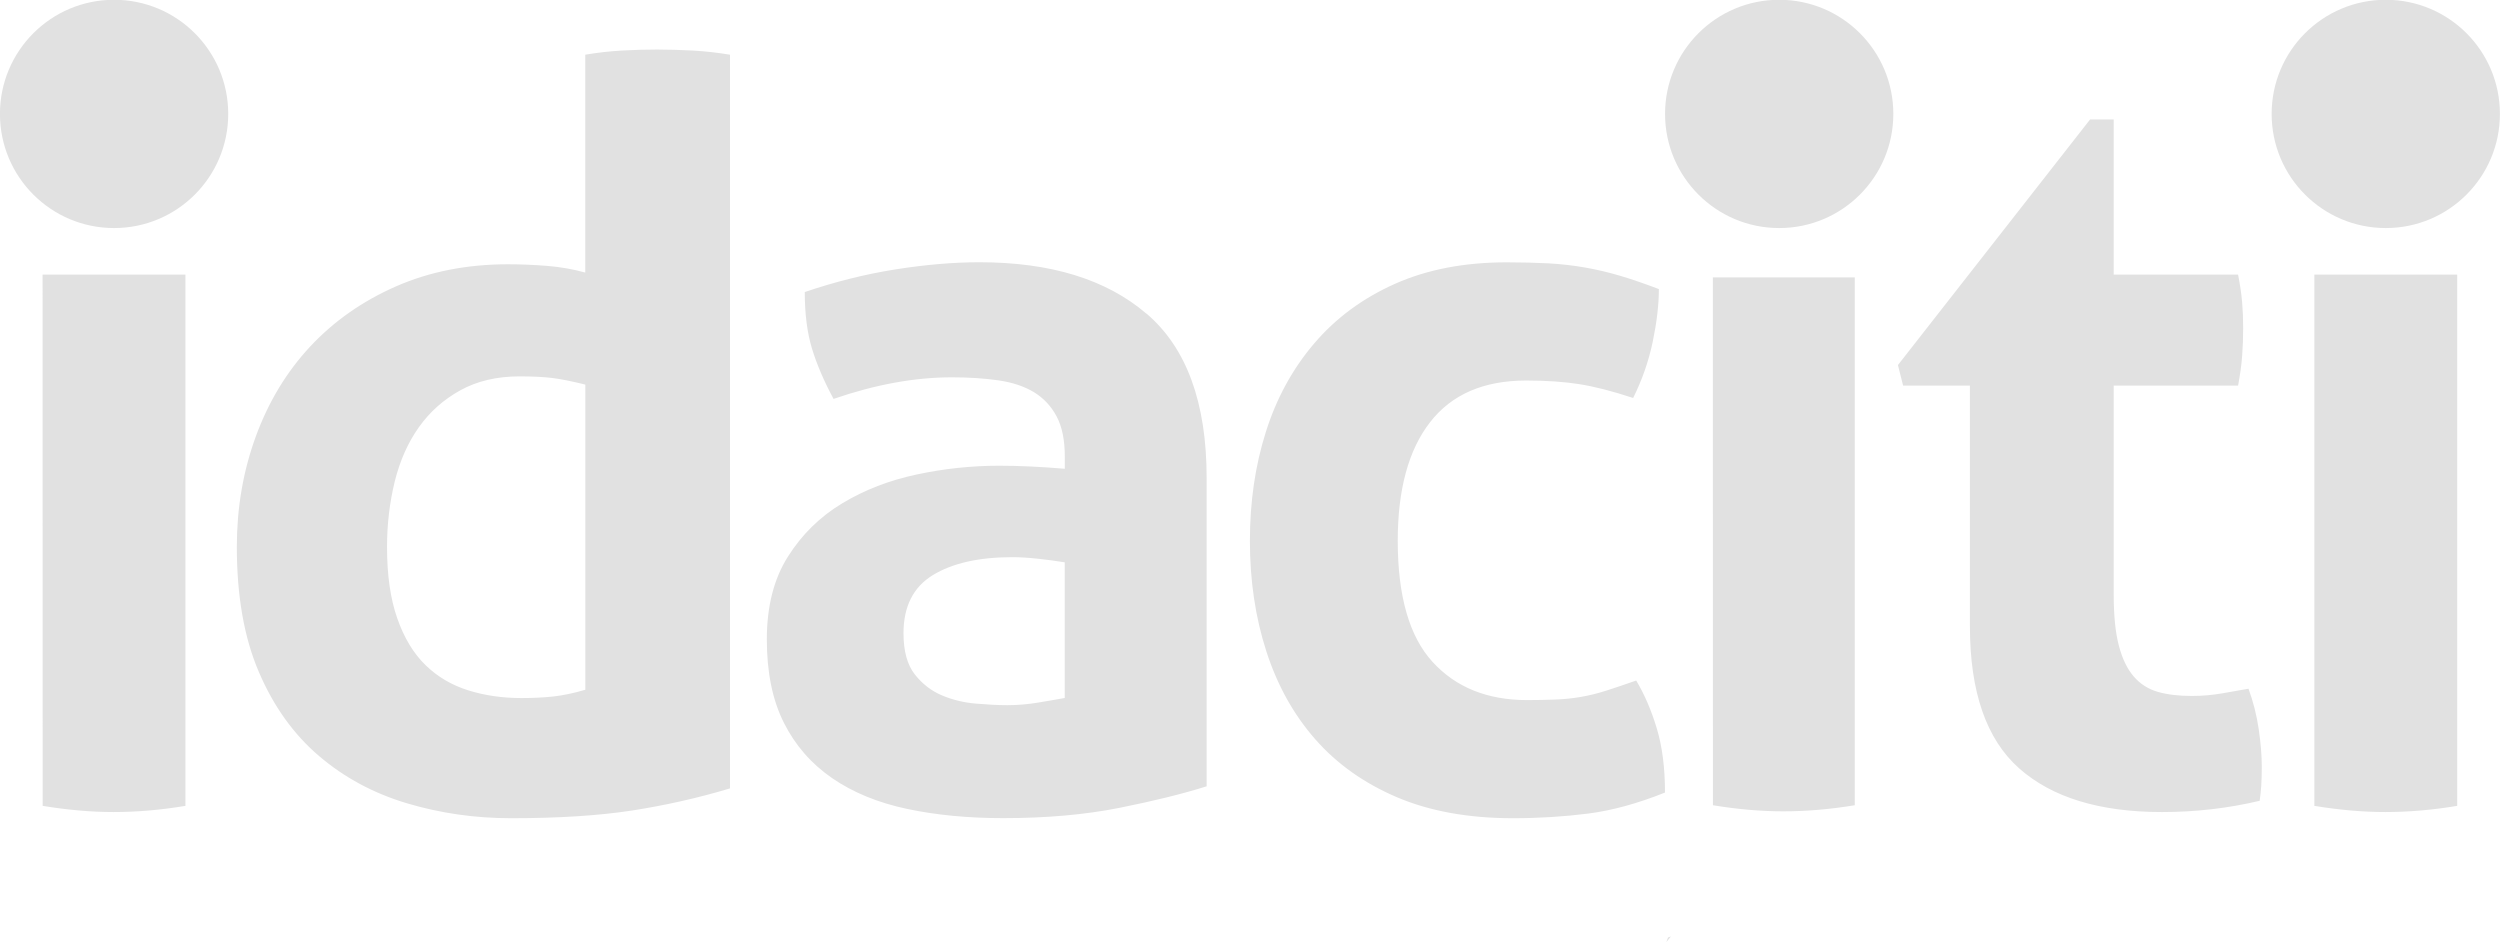 <?xml version="1.0" encoding="UTF-8" standalone="no"?>
<!-- Created with Inkscape (http://www.inkscape.org/) -->

<svg
   xmlns:dc="http://purl.org/dc/elements/1.1/"
   xmlns:cc="http://creativecommons.org/ns#"
   xmlns:rdf="http://www.w3.org/1999/02/22-rdf-syntax-ns#"
   xmlns:svg="http://www.w3.org/2000/svg"
   xmlns="http://www.w3.org/2000/svg"
   xmlns:sodipodi="http://sodipodi.sourceforge.net/DTD/sodipodi-0.dtd"
   xmlns:inkscape="http://www.inkscape.org/namespaces/inkscape"
   width="63.116mm"
   height="23.793mm"
   viewBox="0 0 63.116 23.793"
   version="1.1"
   id="svg9918"
   inkscape:version="0.92.3 (2405546, 2018-03-11)"
   sodipodi:docname="idaciti_logo_white_type.svg">
  <defs
     id="defs9912" />
  <sodipodi:namedview
     id="base"
     pagecolor="#ffffff"
     bordercolor="#666666"
     borderopacity="1.0"
     inkscape:pageopacity="0.0"
     inkscape:pageshadow="2"
     inkscape:zoom="1.4"
     inkscape:cx="127.5465"
     inkscape:cy="-69.296514"
     inkscape:document-units="mm"
     inkscape:current-layer="layer1"
     showgrid="false"
     fit-margin-top="0"
     fit-margin-left="0"
     fit-margin-right="0"
     fit-margin-bottom="0"
     inkscape:window-width="1920"
     inkscape:window-height="1017"
     inkscape:window-x="-8"
     inkscape:window-y="-8"
     inkscape:window-maximized="1" />
  <g
     inkscape:label="Layer 1"
     inkscape:groupmode="layer"
     id="layer1"
     transform="translate(-127.192,-72.681)">
    <g
       transform="matrix(1.975,0,0,1.975,-15.74,-414.711)"
       id="g999-2"
       style="fill:#e1e1e1;fill-opacity:1;enable-background:new">
      <path
         style="fill:#e1e1e1;fill-opacity:1;stroke-width:0.012"
         inkscape:connector-curvature="0"
         d="m 72.37,248.237 c 0,-0.806 0.653,-1.459 1.459,-1.459 0.806,0 1.459,0.653 1.459,1.459 0,0.806 -0.653,1.459 -1.459,1.459 -0.806,0 -1.459,-0.653 -1.459,-1.459 z"
         id="path5004-5-9-2-5" />
      <path
         style="fill:#e1e1e1;fill-opacity:1;stroke-width:0.012"
         inkscape:connector-curvature="0"
         d="m 101.409,248.237 c 0,-0.806 0.653,-1.459 1.459,-1.459 0.806,0 1.459,0.653 1.459,1.459 0,0.806 -0.653,1.459 -1.459,1.459 -0.806,0 -1.459,-0.653 -1.459,-1.459 z"
         id="path5006-1-6-67-7" />
      <path
         style="fill:#e1e1e1;fill-opacity:1;stroke-width:0.012"
         inkscape:connector-curvature="0"
         d="m 93.73,258.751 c -0.013,0.004 -0.025,0.009 -0.037,0.014 -0.007,0.019 -0.015,0.039 -0.022,0.059 0.02,-0.025 0.04,-0.05 0.059,-0.073 z"
         id="path5008-8-2-4-8" />
      <path
         style="fill:#e1e1e1;fill-opacity:1;stroke-width:0.012"
         inkscape:connector-curvature="0"
         mask="url(#SVGID_5_)"
         d="m 80.771,247.414 c -0.149,0 -0.3,0.004 -0.453,0.013 -0.153,0.009 -0.309,0.026 -0.466,0.053 v 2.785 c -0.158,-0.044 -0.322,-0.072 -0.493,-0.086 -0.171,-0.013 -0.335,-0.02 -0.493,-0.02 -0.525,0 -1.003,0.094 -1.432,0.282 -0.429,0.188 -0.795,0.445 -1.097,0.768 -0.302,0.324 -0.534,0.707 -0.696,1.15 -0.162,0.442 -0.243,0.913 -0.243,1.412 0,0.631 0.094,1.165 0.283,1.603 0.188,0.438 0.444,0.795 0.768,1.071 0.324,0.276 0.698,0.477 1.123,0.604 0.425,0.127 0.869,0.191 1.333,0.191 0.604,0 1.119,-0.033 1.543,-0.098 0.425,-0.066 0.843,-0.16 1.254,-0.283 v -9.379 c -0.158,-0.026 -0.315,-0.044 -0.473,-0.053 -0.158,-0.008 -0.311,-0.013 -0.46,-0.013 z m -0.919,8.184 c -0.149,0.044 -0.285,0.072 -0.407,0.086 -0.123,0.013 -0.258,0.02 -0.407,0.02 -0.245,0 -0.473,-0.033 -0.683,-0.099 -0.21,-0.066 -0.392,-0.173 -0.545,-0.322 -0.153,-0.149 -0.274,-0.348 -0.361,-0.598 -0.088,-0.249 -0.131,-0.554 -0.131,-0.913 0,-0.289 0.033,-0.567 0.098,-0.834 0.066,-0.267 0.169,-0.499 0.309,-0.696 0.14,-0.197 0.317,-0.355 0.532,-0.473 0.214,-0.118 0.466,-0.177 0.755,-0.177 0.166,0 0.304,0.007 0.414,0.02 0.109,0.013 0.252,0.042 0.427,0.085 v 3.901 z m 7.173,-4.808 c -0.512,-0.438 -1.224,-0.657 -2.134,-0.657 -0.333,0 -0.692,0.031 -1.077,0.092 -0.385,0.061 -0.771,0.158 -1.156,0.289 0,0.28 0.031,0.521 0.092,0.722 0.061,0.201 0.153,0.416 0.276,0.644 0.534,-0.184 1.038,-0.276 1.511,-0.276 0.219,0 0.418,0.013 0.598,0.039 0.179,0.026 0.33,0.077 0.453,0.151 0.122,0.075 0.219,0.177 0.289,0.309 0.07,0.131 0.105,0.302 0.105,0.512 v 0.158 c -0.307,-0.026 -0.587,-0.039 -0.841,-0.039 -0.35,0 -0.701,0.037 -1.051,0.112 -0.35,0.074 -0.668,0.197 -0.952,0.368 -0.285,0.171 -0.517,0.399 -0.696,0.683 -0.18,0.285 -0.269,0.637 -0.269,1.057 0,0.42 0.072,0.775 0.217,1.064 0.145,0.289 0.35,0.525 0.617,0.709 0.267,0.184 0.587,0.315 0.959,0.394 0.372,0.079 0.782,0.118 1.228,0.118 0.552,0 1.046,-0.044 1.484,-0.131 0.438,-0.088 0.81,-0.179 1.117,-0.276 v -3.941 c 0,-0.963 -0.256,-1.664 -0.769,-2.102 z m -1.044,4.913 c -0.096,0.018 -0.21,0.037 -0.341,0.059 -0.131,0.022 -0.263,0.033 -0.394,0.033 -0.114,0 -0.247,-0.007 -0.401,-0.02 -0.153,-0.013 -0.298,-0.048 -0.433,-0.105 -0.136,-0.057 -0.252,-0.147 -0.348,-0.269 -0.096,-0.123 -0.144,-0.298 -0.144,-0.526 0,-0.341 0.125,-0.589 0.374,-0.742 0.25,-0.153 0.589,-0.23 1.018,-0.23 0.096,0 0.206,0.007 0.328,0.02 0.122,0.013 0.236,0.029 0.341,0.046 z m 7.305,-0.223 c -0.149,0.052 -0.278,0.096 -0.388,0.131 -0.11,0.035 -0.217,0.061 -0.322,0.079 -0.105,0.018 -0.213,0.029 -0.322,0.033 -0.11,0.004 -0.23,0.007 -0.361,0.007 -0.508,0 -0.911,-0.162 -1.208,-0.486 -0.298,-0.324 -0.447,-0.841 -0.447,-1.55 0,-0.657 0.138,-1.163 0.414,-1.517 0.276,-0.355 0.685,-0.532 1.228,-0.532 0.254,0 0.479,0.015 0.677,0.046 0.197,0.031 0.427,0.09 0.69,0.177 0.114,-0.228 0.197,-0.466 0.25,-0.716 0.052,-0.25 0.079,-0.475 0.079,-0.676 -0.184,-0.07 -0.35,-0.127 -0.499,-0.171 -0.149,-0.044 -0.298,-0.079 -0.447,-0.105 -0.149,-0.026 -0.304,-0.044 -0.466,-0.053 -0.162,-0.008 -0.339,-0.013 -0.532,-0.013 -0.543,0 -1.02,0.092 -1.432,0.276 -0.412,0.184 -0.755,0.438 -1.031,0.762 -0.276,0.324 -0.482,0.701 -0.617,1.13 -0.136,0.429 -0.204,0.893 -0.204,1.392 0,0.508 0.07,0.979 0.21,1.412 0.14,0.434 0.348,0.808 0.624,1.123 0.276,0.315 0.624,0.563 1.044,0.742 0.42,0.179 0.915,0.269 1.484,0.269 0.333,0 0.652,-0.02 0.959,-0.059 0.307,-0.039 0.635,-0.129 0.985,-0.269 0,-0.315 -0.035,-0.589 -0.105,-0.821 -0.07,-0.232 -0.158,-0.436 -0.263,-0.611 z m 7.825,0.105 c -0.096,0.018 -0.208,0.037 -0.335,0.059 -0.127,0.022 -0.256,0.033 -0.388,0.033 -0.167,0 -0.311,-0.017 -0.433,-0.052 -0.123,-0.035 -0.226,-0.101 -0.309,-0.197 -0.083,-0.096 -0.147,-0.228 -0.19,-0.394 -0.044,-0.166 -0.066,-0.385 -0.066,-0.657 v -2.667 h 1.59 c 0.026,-0.14 0.044,-0.267 0.052,-0.381 0.009,-0.114 0.013,-0.232 0.013,-0.355 0,-0.114 -0.004,-0.223 -0.013,-0.328 -0.009,-0.105 -0.026,-0.223 -0.052,-0.355 h -1.59 v -1.983 h -0.302 l -2.456,3.139 0.066,0.263 h 0.854 v 3.074 c 0,0.841 0.21,1.447 0.63,1.819 0.42,0.372 1.029,0.558 1.826,0.558 0.429,0 0.845,-0.048 1.248,-0.144 0.009,-0.061 0.015,-0.125 0.02,-0.191 0.004,-0.066 0.007,-0.147 0.007,-0.243 0,-0.14 -0.013,-0.3 -0.039,-0.48 -0.026,-0.179 -0.07,-0.352 -0.131,-0.519 z m -28.195,1.497 c 0.315,0.052 0.617,0.079 0.906,0.079 0.298,0 0.604,-0.026 0.919,-0.079 v -6.791 h -1.826 z m 29.039,-6.791 v 6.791 c 0.315,0.052 0.618,0.079 0.907,0.079 0.297,0 0.604,-0.026 0.919,-0.079 v -6.791 z"
         id="path5044-2-35-0-4" />
      <path
         inkscape:connector-curvature="0"
         style="opacity:1;vector-effect:none;fill:#e1e1e1;fill-opacity:1;stroke:none;stroke-width:0.012;stroke-linecap:butt;stroke-linejoin:miter;stroke-miterlimit:4;stroke-dasharray:none;stroke-dashoffset:0;stroke-opacity:1"
         d="m 94.267,257.074 c 0.313,0.052 0.613,0.078 0.9,0.078 0.296,0 0.6,-0.026 0.913,-0.078 v -6.747 h -1.814 z"
         id="path5470-9-9-8" />
      <path
         style="fill:#e1e1e1;fill-opacity:1;stroke-width:0.012"
         inkscape:connector-curvature="0"
         d="m 93.655,248.237 c 0,-0.806 0.653,-1.459 1.459,-1.459 0.806,0 1.459,0.653 1.459,1.459 0,0.806 -0.653,1.459 -1.459,1.459 -0.806,0 -1.459,-0.653 -1.459,-1.459 z"
         id="path5006-1-6-6-4-6" />
    </g>
  </g>
</svg>
